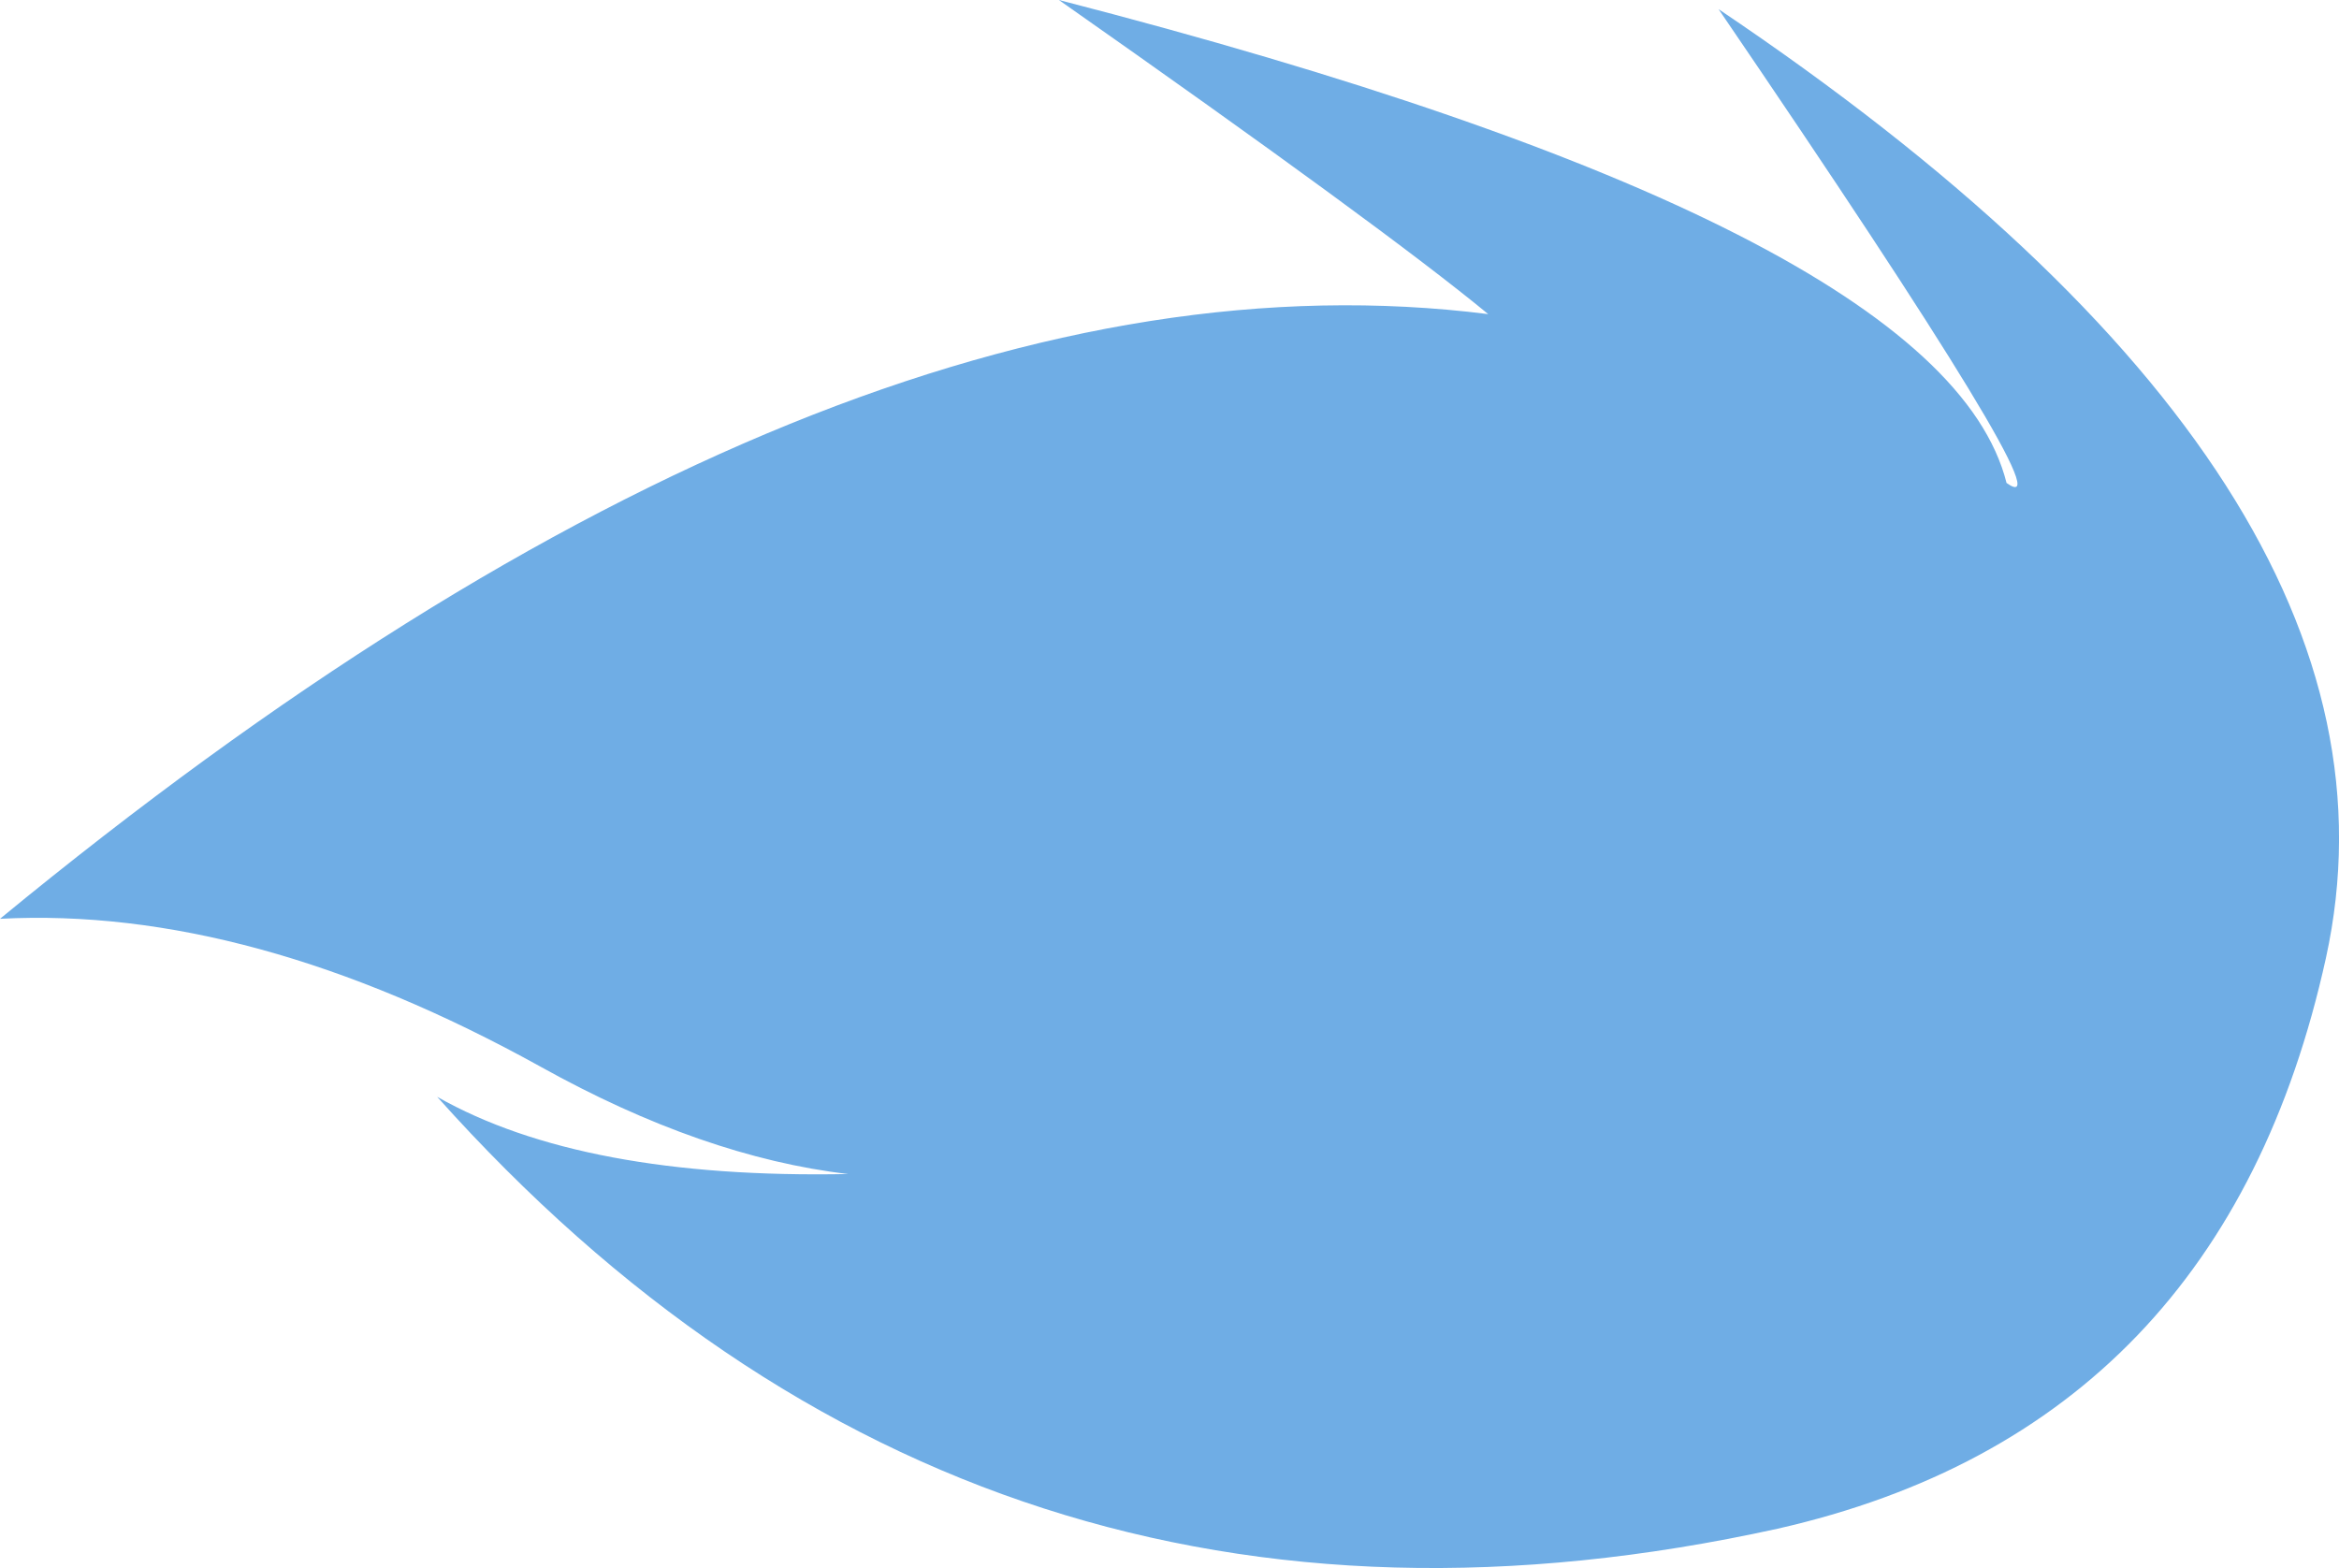<?xml version="1.0" encoding="UTF-8" standalone="no"?>
<svg xmlns:xlink="http://www.w3.org/1999/xlink" height="59.9px" width="89.35px" xmlns="http://www.w3.org/2000/svg">
  <g transform="matrix(1.0, 0.0, 0.0, 1.0, 44.7, 29.95)">
    <path d="M-12.3 14.9 L-4.3 14.3 -12.3 14.9 Q-17.85 14.25 -24.05 10.8 -35.15 4.65 -44.7 5.15 -12.8 -21.1 12.15 -17.95 8.15 -21.25 -4.25 -29.95 29.5 -21.25 31.95 -11.5 34.55 -9.65 20.95 -29.6 48.1 -11.35 44.15 6.65 40.2 24.6 23.2 28.45 -7.25 35.15 -28.0 11.95 -22.45 15.1 -12.3 14.9" fill="#6fade5" fill-rule="evenodd" stroke="none"/>
  </g>
</svg>
